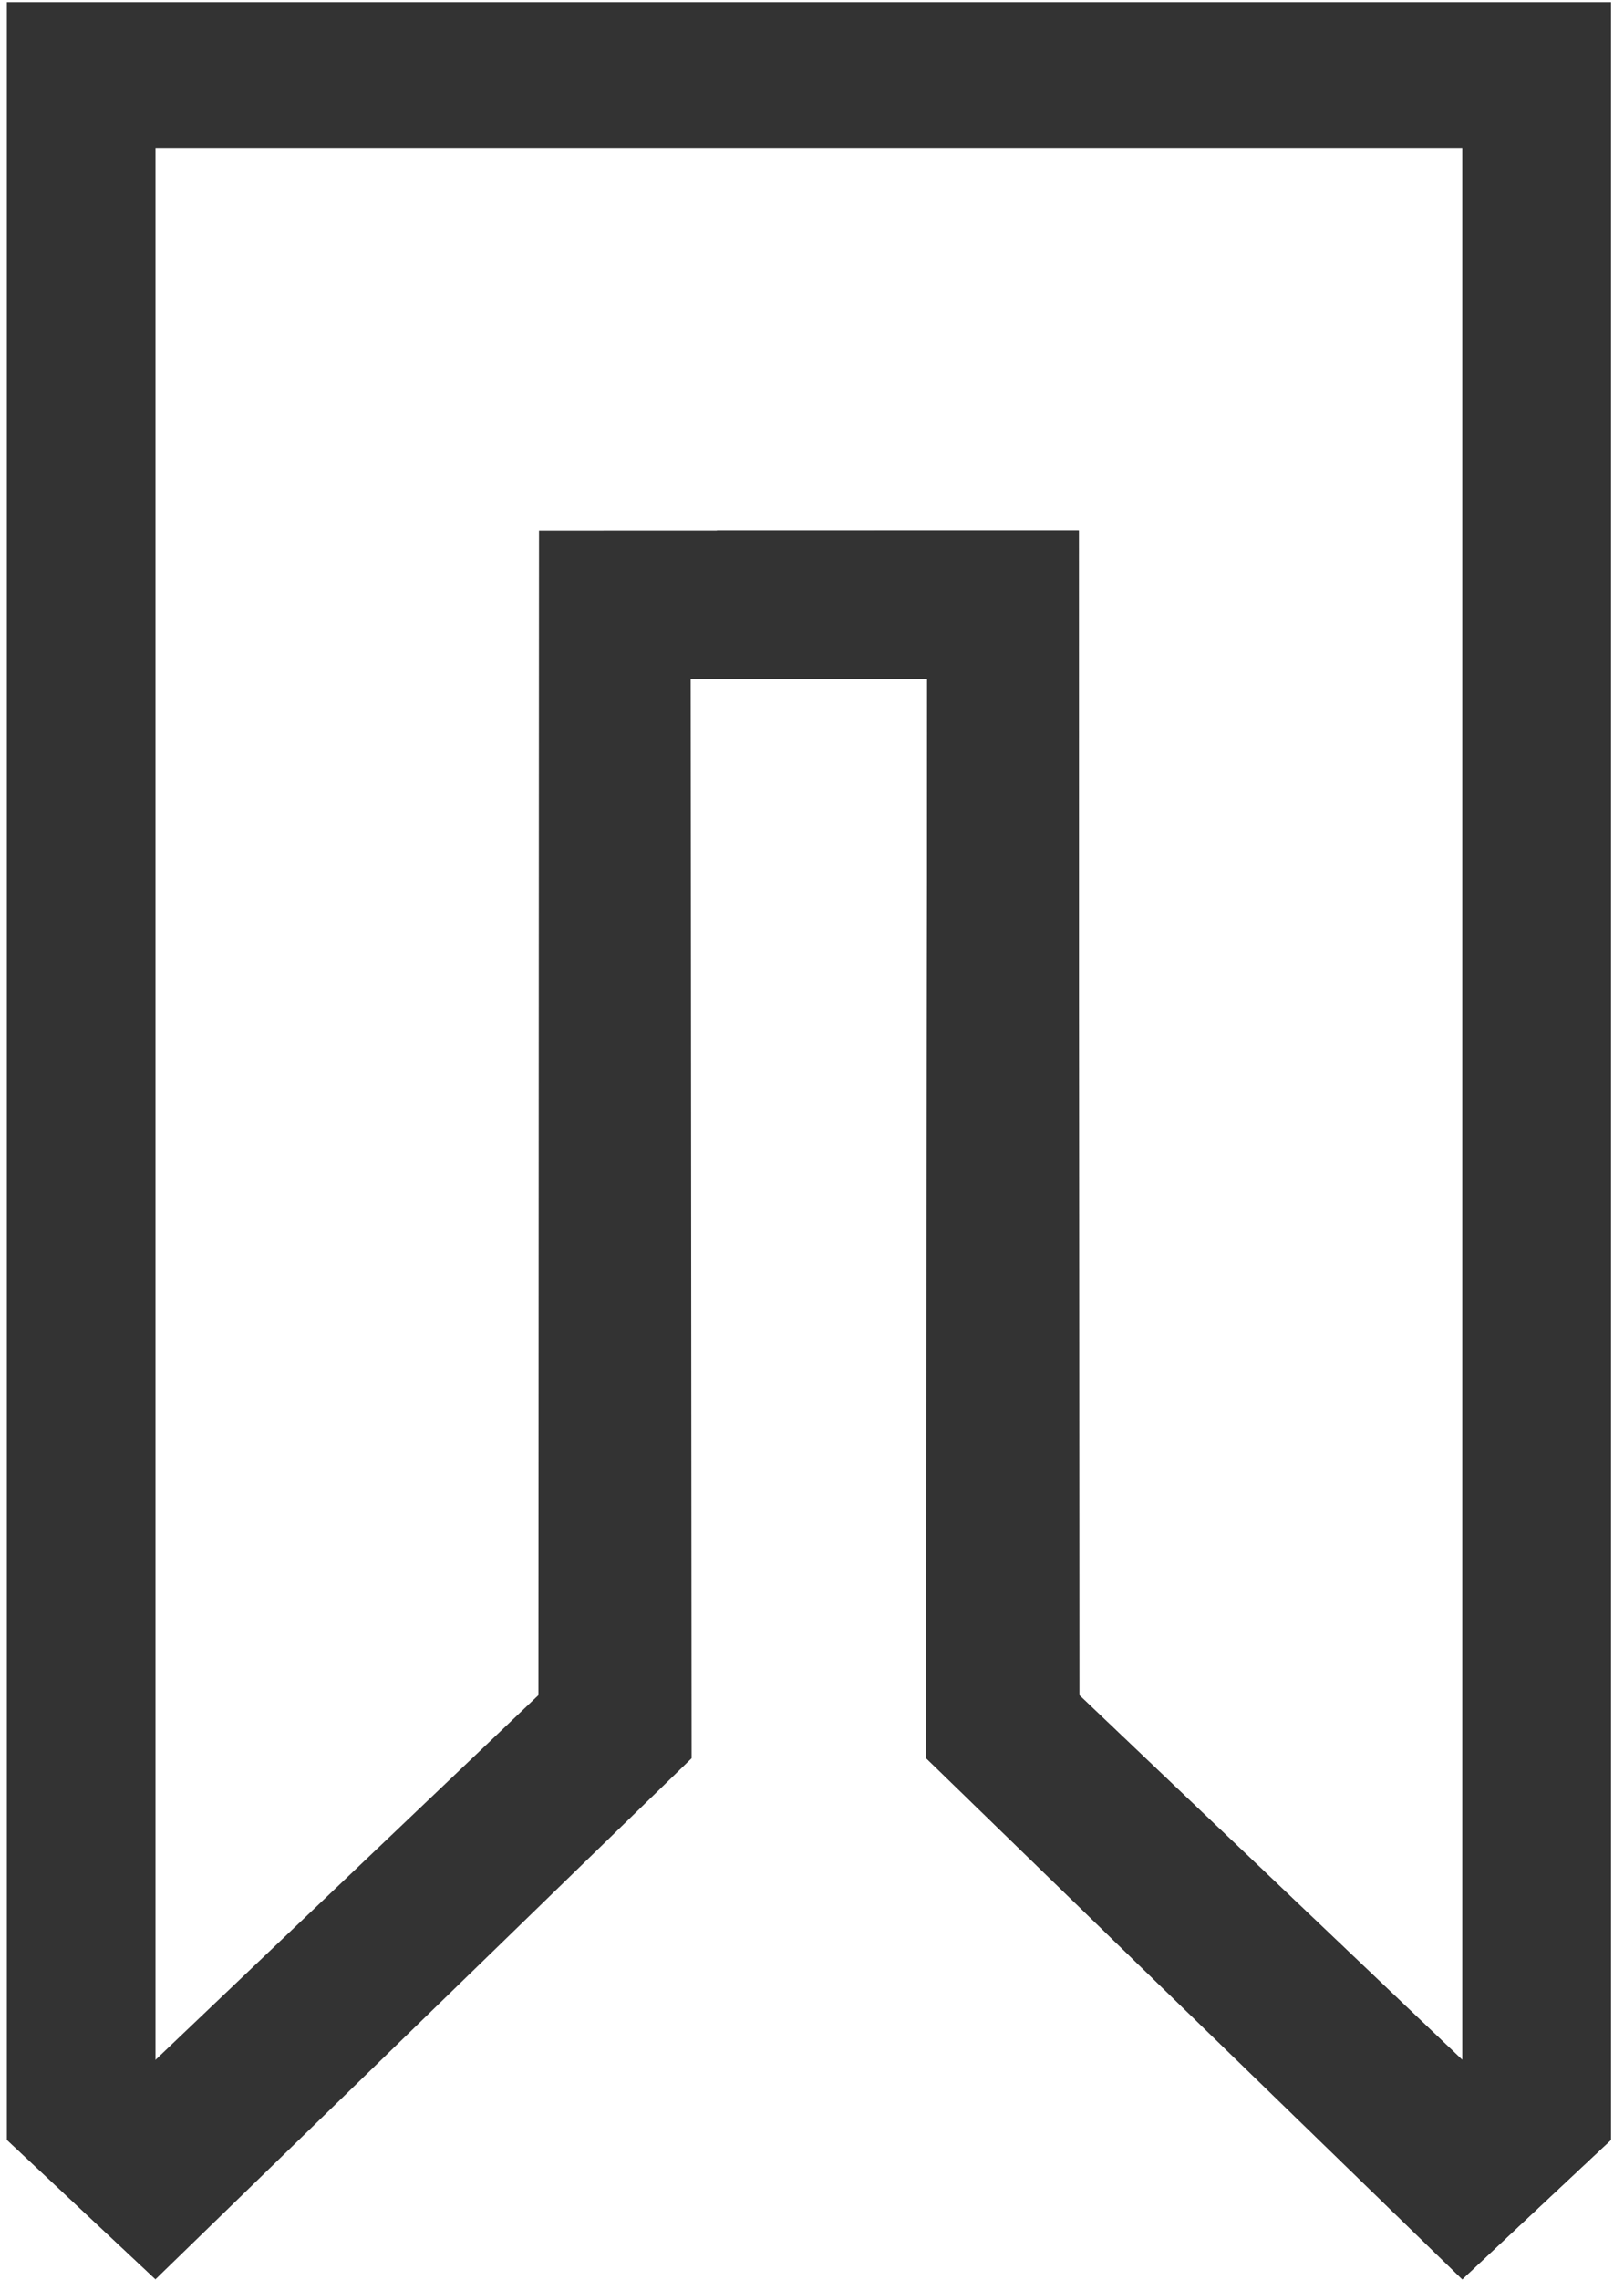 <svg width="57" height="80" viewBox="0 0 57 80" fill="none" xmlns="http://www.w3.org/2000/svg">
<path fill-rule="evenodd" clip-rule="evenodd" d="M51.323 72.28L37.881 59.483L37.864 18.612H25.162V23.827H32.542L32.508 61.697L51.323 79.98L56.545 75.085L51.323 72.28Z" fill="#333333"/>
<path fill-rule="evenodd" clip-rule="evenodd" d="M51.323 72.28L37.881 59.483L37.864 18.612L18.918 18.615L18.898 59.483L5.458 72.28L0.243 75.088L5.458 79.98L24.274 61.698L24.242 23.829L32.542 23.827L32.508 61.697L51.323 79.98L56.545 75.085L51.323 72.28Z" fill="#333333"/>
<path fill-rule="evenodd" clip-rule="evenodd" d="M0.24 0.075V75.084L5.458 79.98V5.189H51.323V79.98L56.545 75.084V0.075H0.24Z" fill="#333333"/>
</svg>
